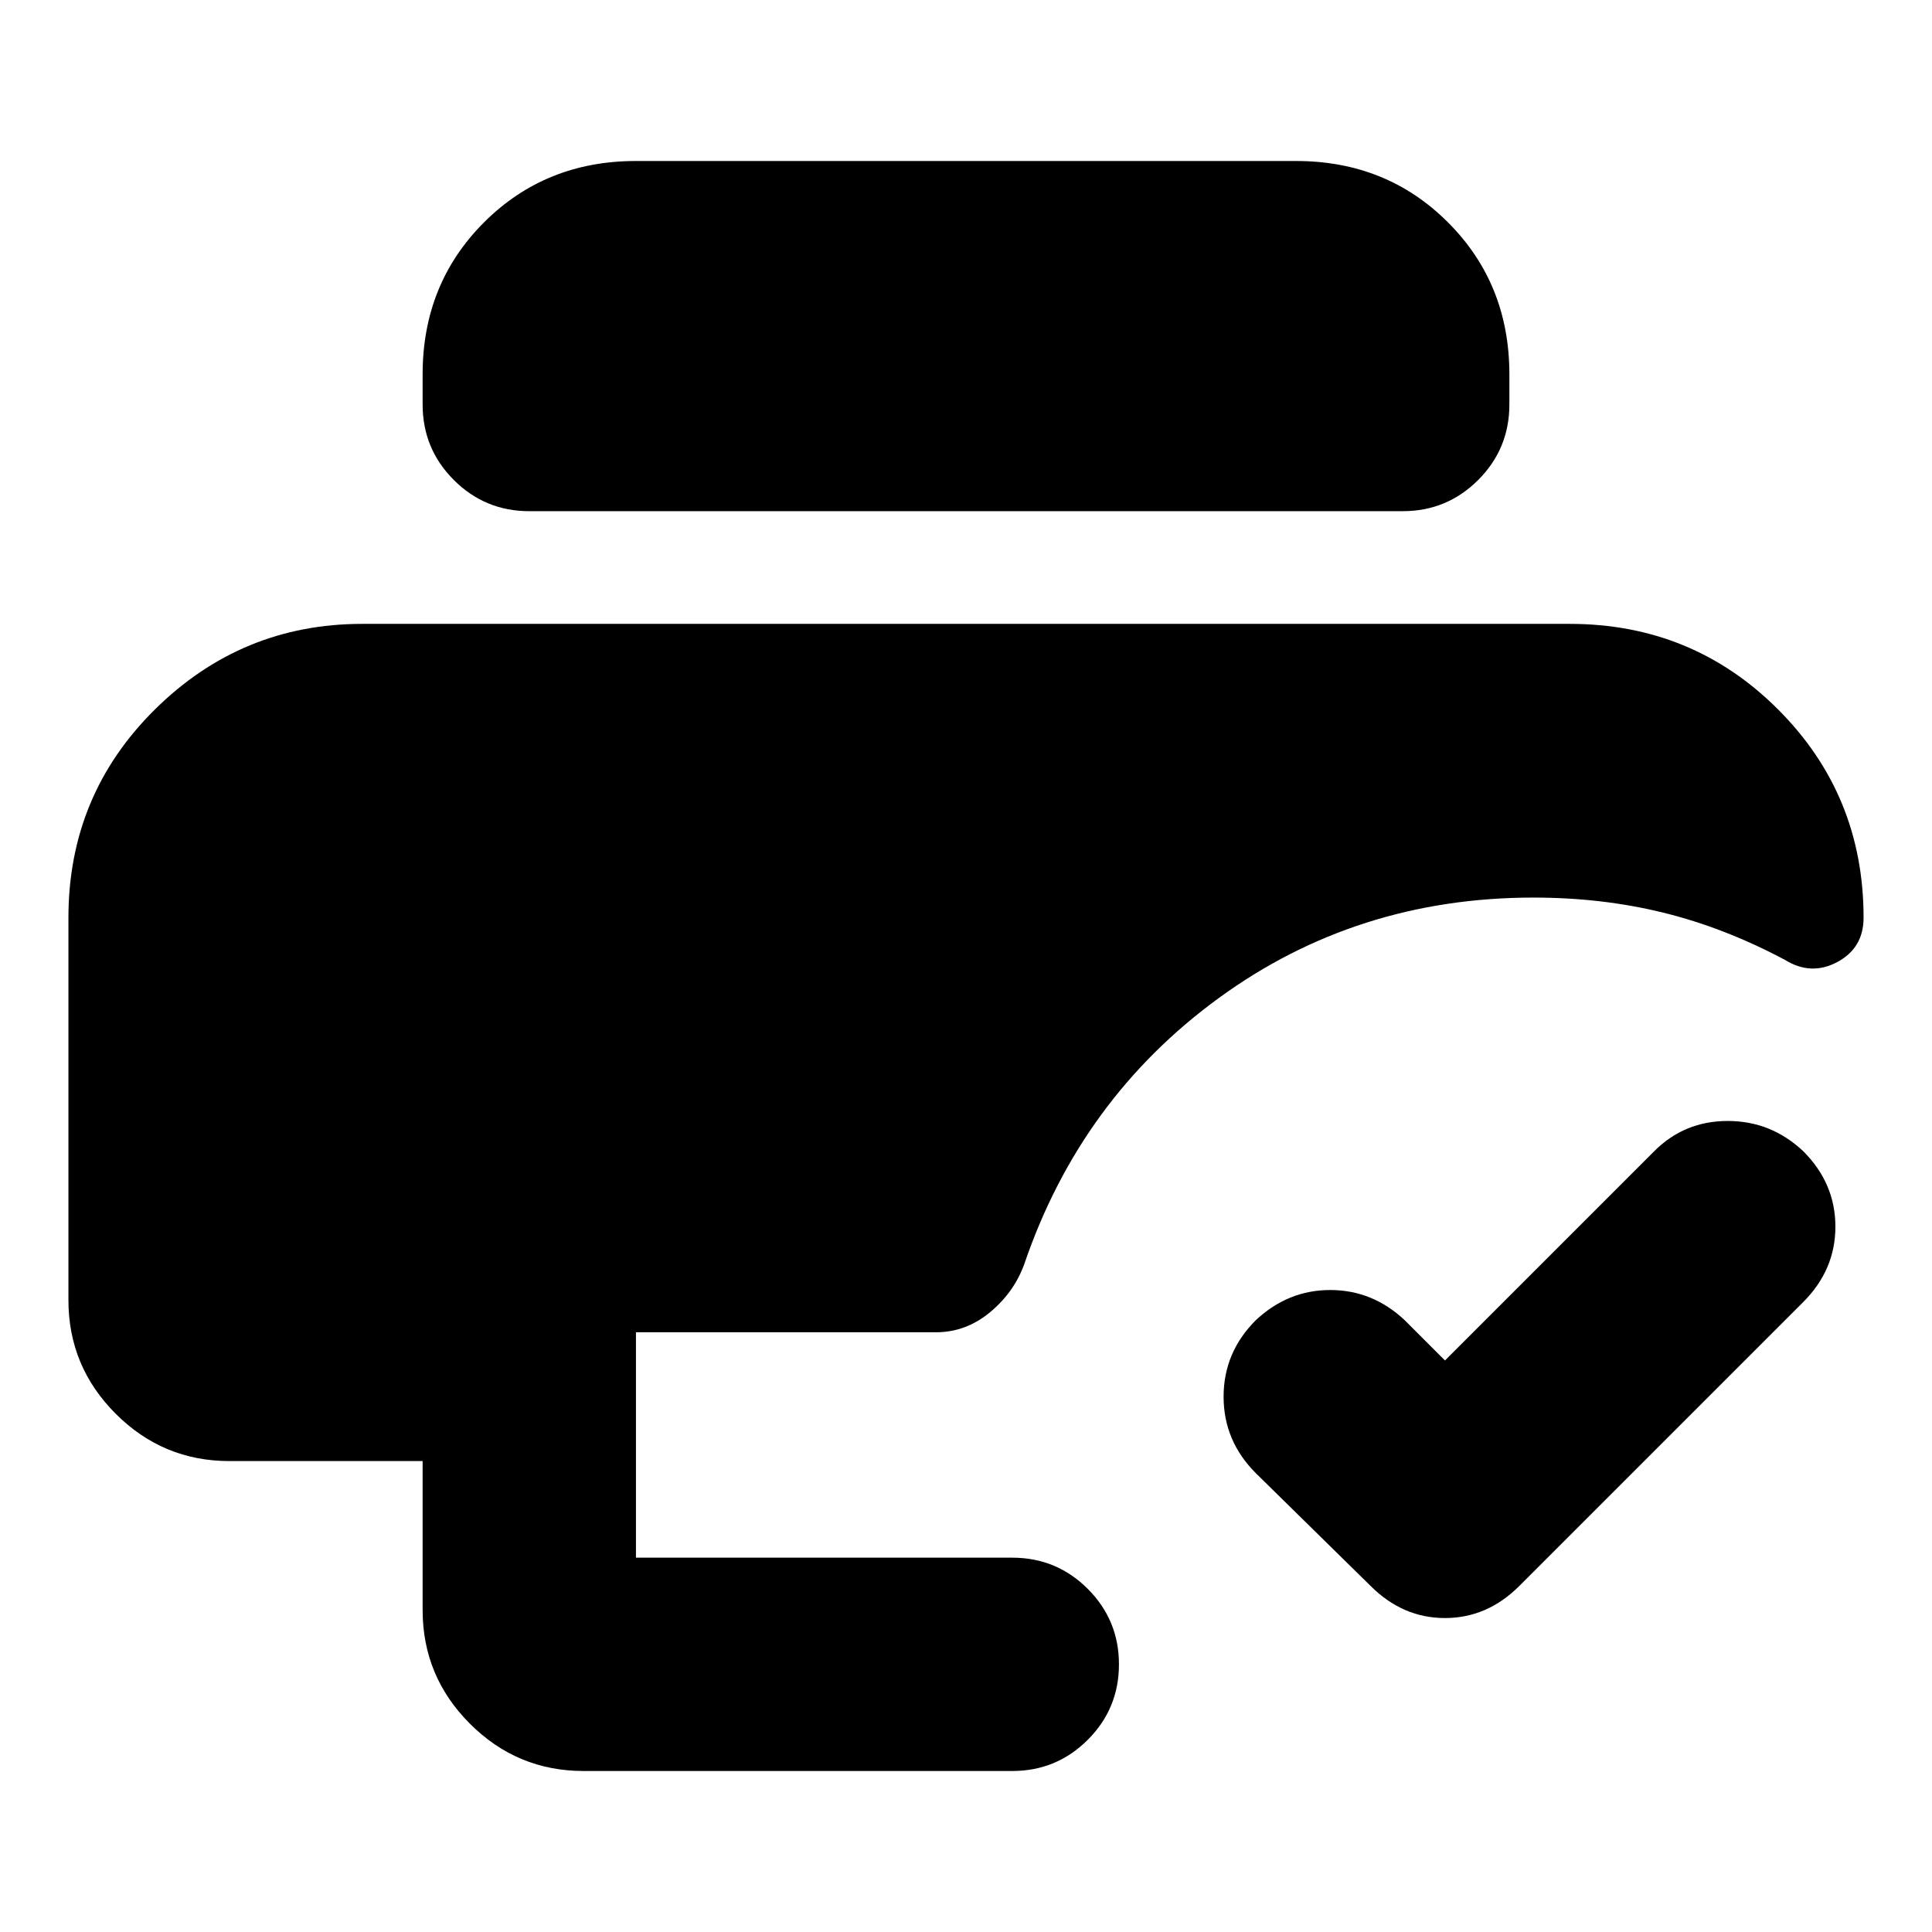 <svg xmlns="http://www.w3.org/2000/svg" height="24" viewBox="0 -960 960 960" width="24"><path d="m718-284 104-104q15-15 36.5-15t37.5 15q16 16 16 37.5T896-313L755-172q-16 16-37 16t-37-16l-57-56q-16-16-16-38t16-38q16-15 37-15t37 15l20 20ZM290-80q-33 0-56.5-23.5T210-160v-74h-96q-33 0-56.5-23.5T34-314v-190q0-61 43-103.5T180-650h600q61 0 103.5 42.5T926-504q0 15-13 22t-26-1q-30-16-60.5-23.5T762-514q-88 0-156.5 50T509-332q-5 14-17 24t-27 10H316v112h187q22 0 37.5 15.5T556-133q0 22-15.5 37.5T503-80H290Zm-27-626q-22 0-37.5-15.5T210-759v-15q0-45 30.5-75.5T316-880h328q45 0 75.5 30.5T750-774v15q0 22-15.5 37.5T697-706H263Z"/></svg>